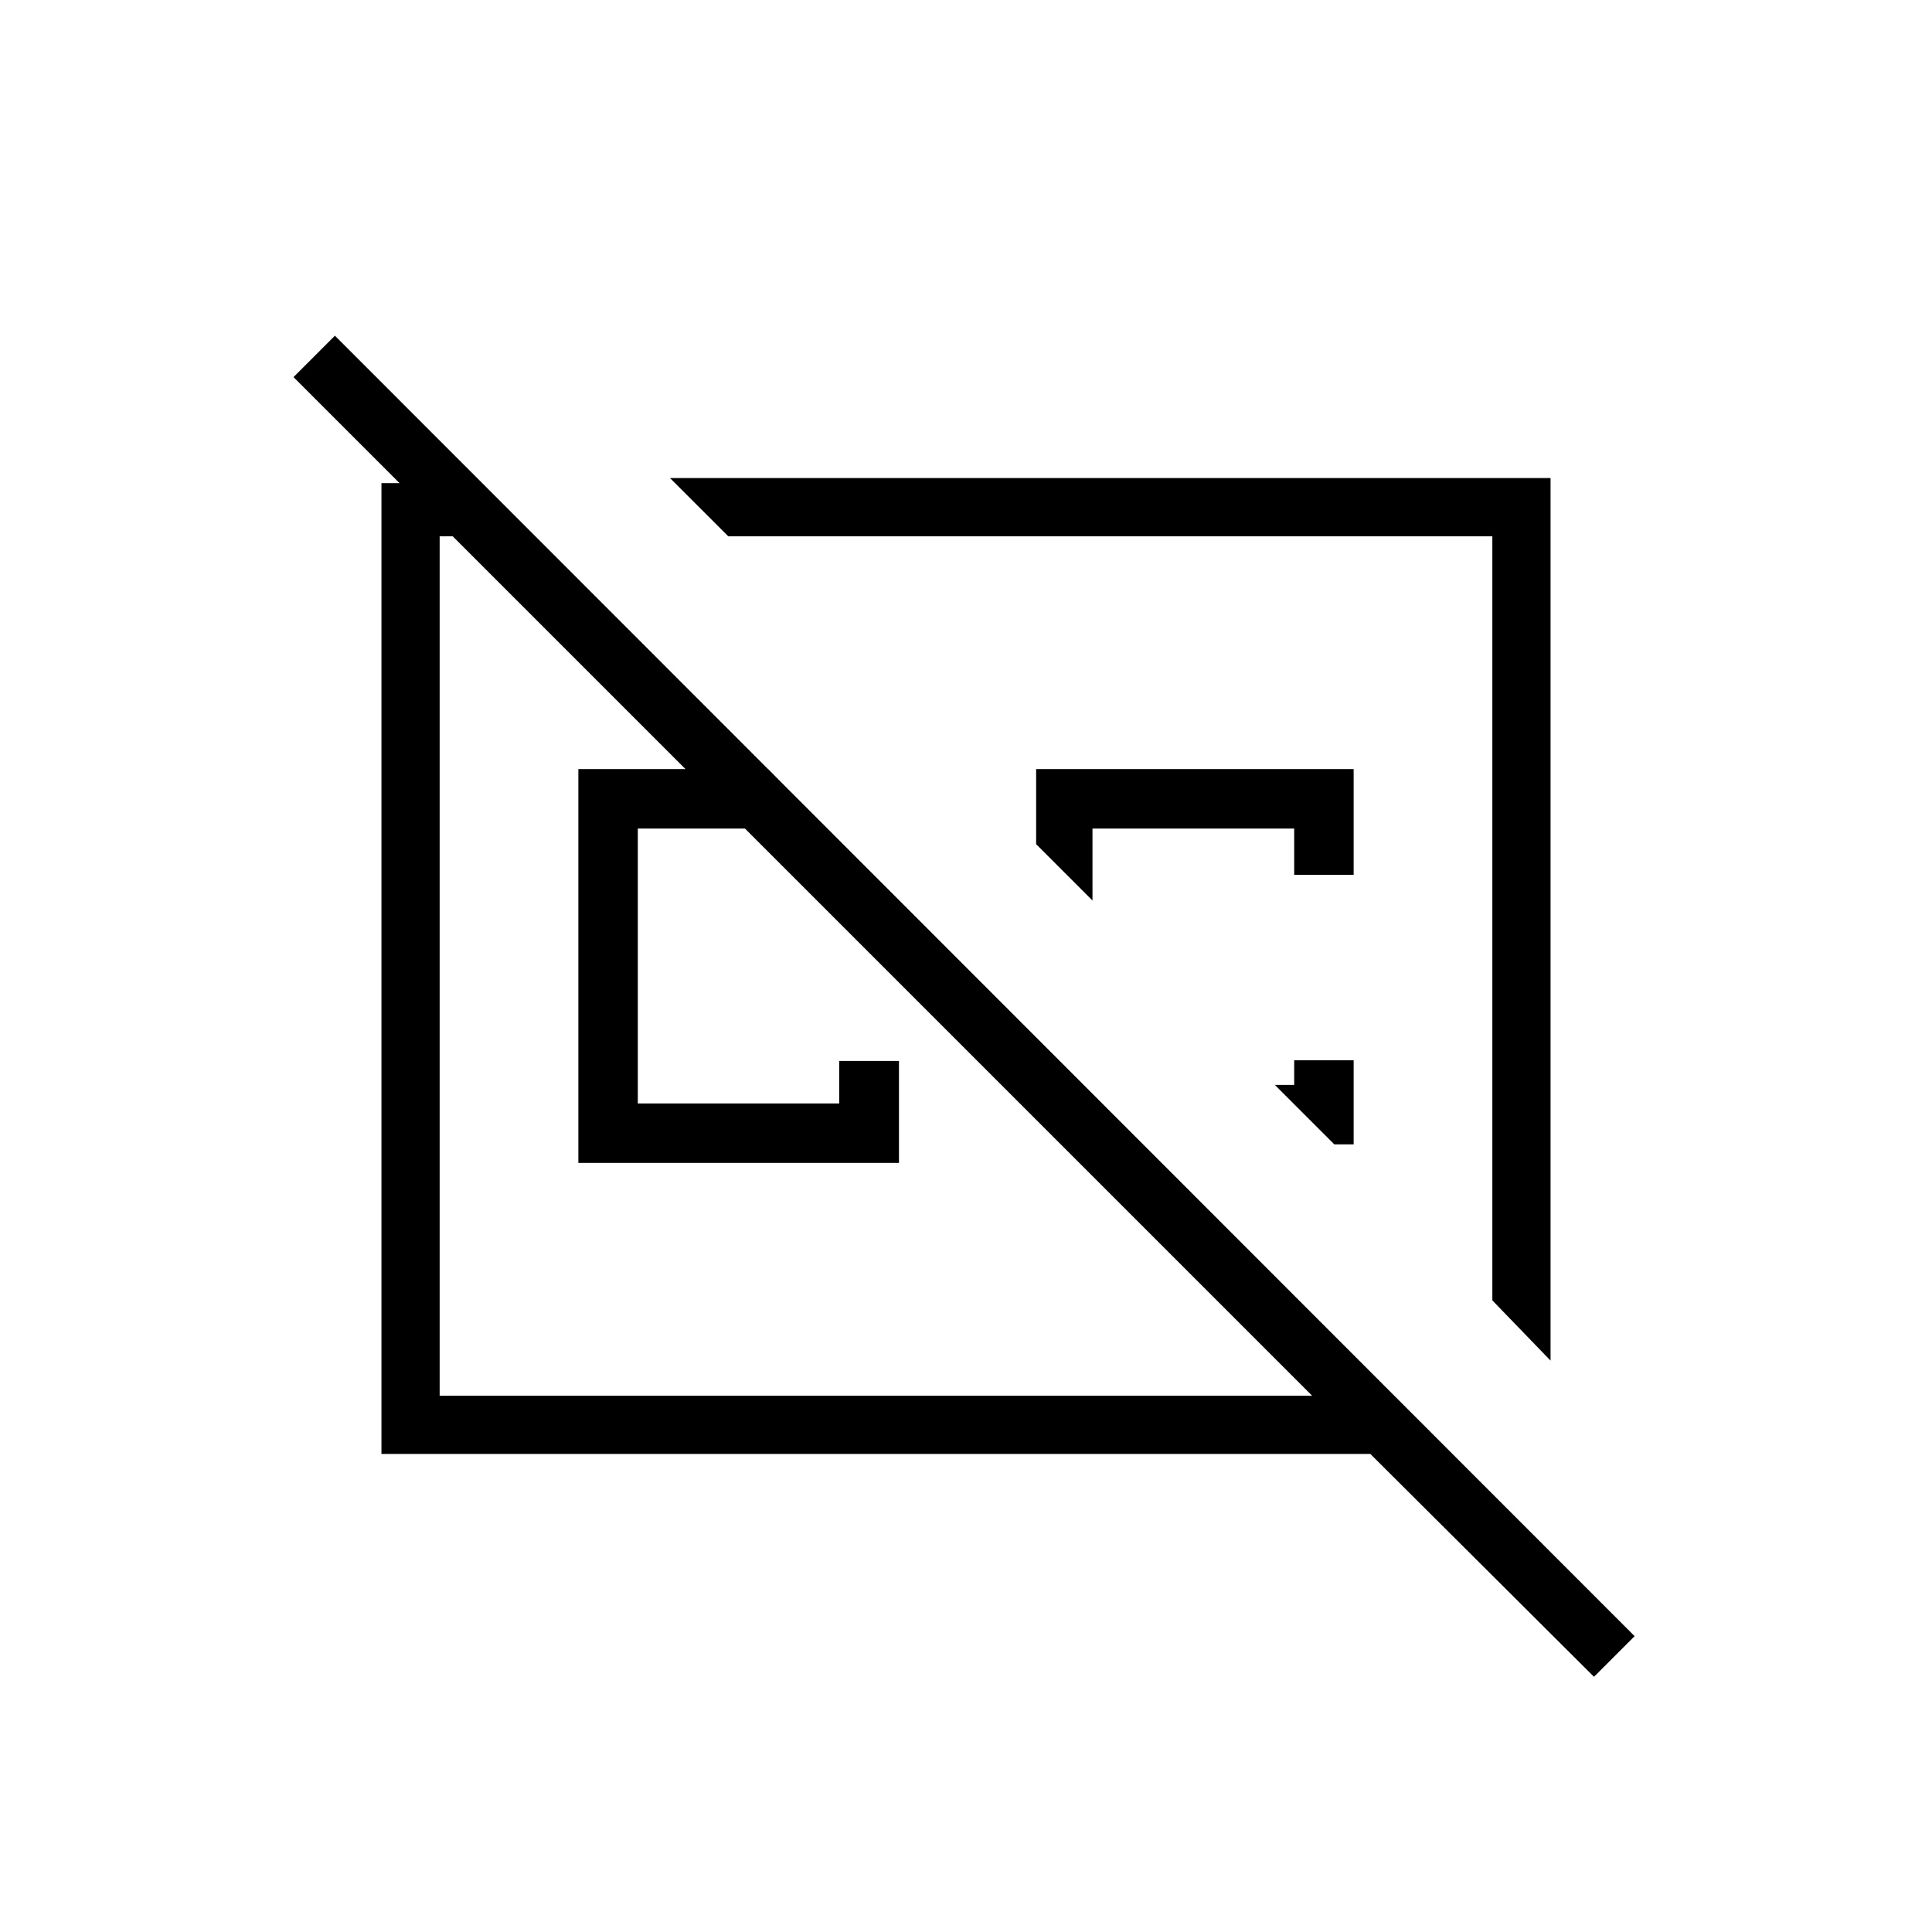 <svg xmlns="http://www.w3.org/2000/svg" height="20" viewBox="0 -960 960 960" width="20"><path d="m381.69-577.85 29.23 29.54h-94v136.62h100.09v-21.13h29.68v50.67H287.38v-195.7h94.31Zm-48.77-144.61h437.54v438.54l-28.92-29.93v-379.69H361.85l-28.93-28.92Zm339.7 289.31v41.77H663l-29.54-29.54h9.62v-12.23h29.54Zm-29.54-92.16v-23H542.85v35.77l-28-28v-37.31h157.77v52.54h-29.54ZM541.5-513.5Zm-91.62 44.54v-.23.23ZM239.31-719.92l26.38 26.38h-47.23v427.08H652L145.85-772.62l20.57-20.57L812.23-147l-20.19 20.19-111.12-110.73H189.54v-482.38h49.77Z"/></svg>